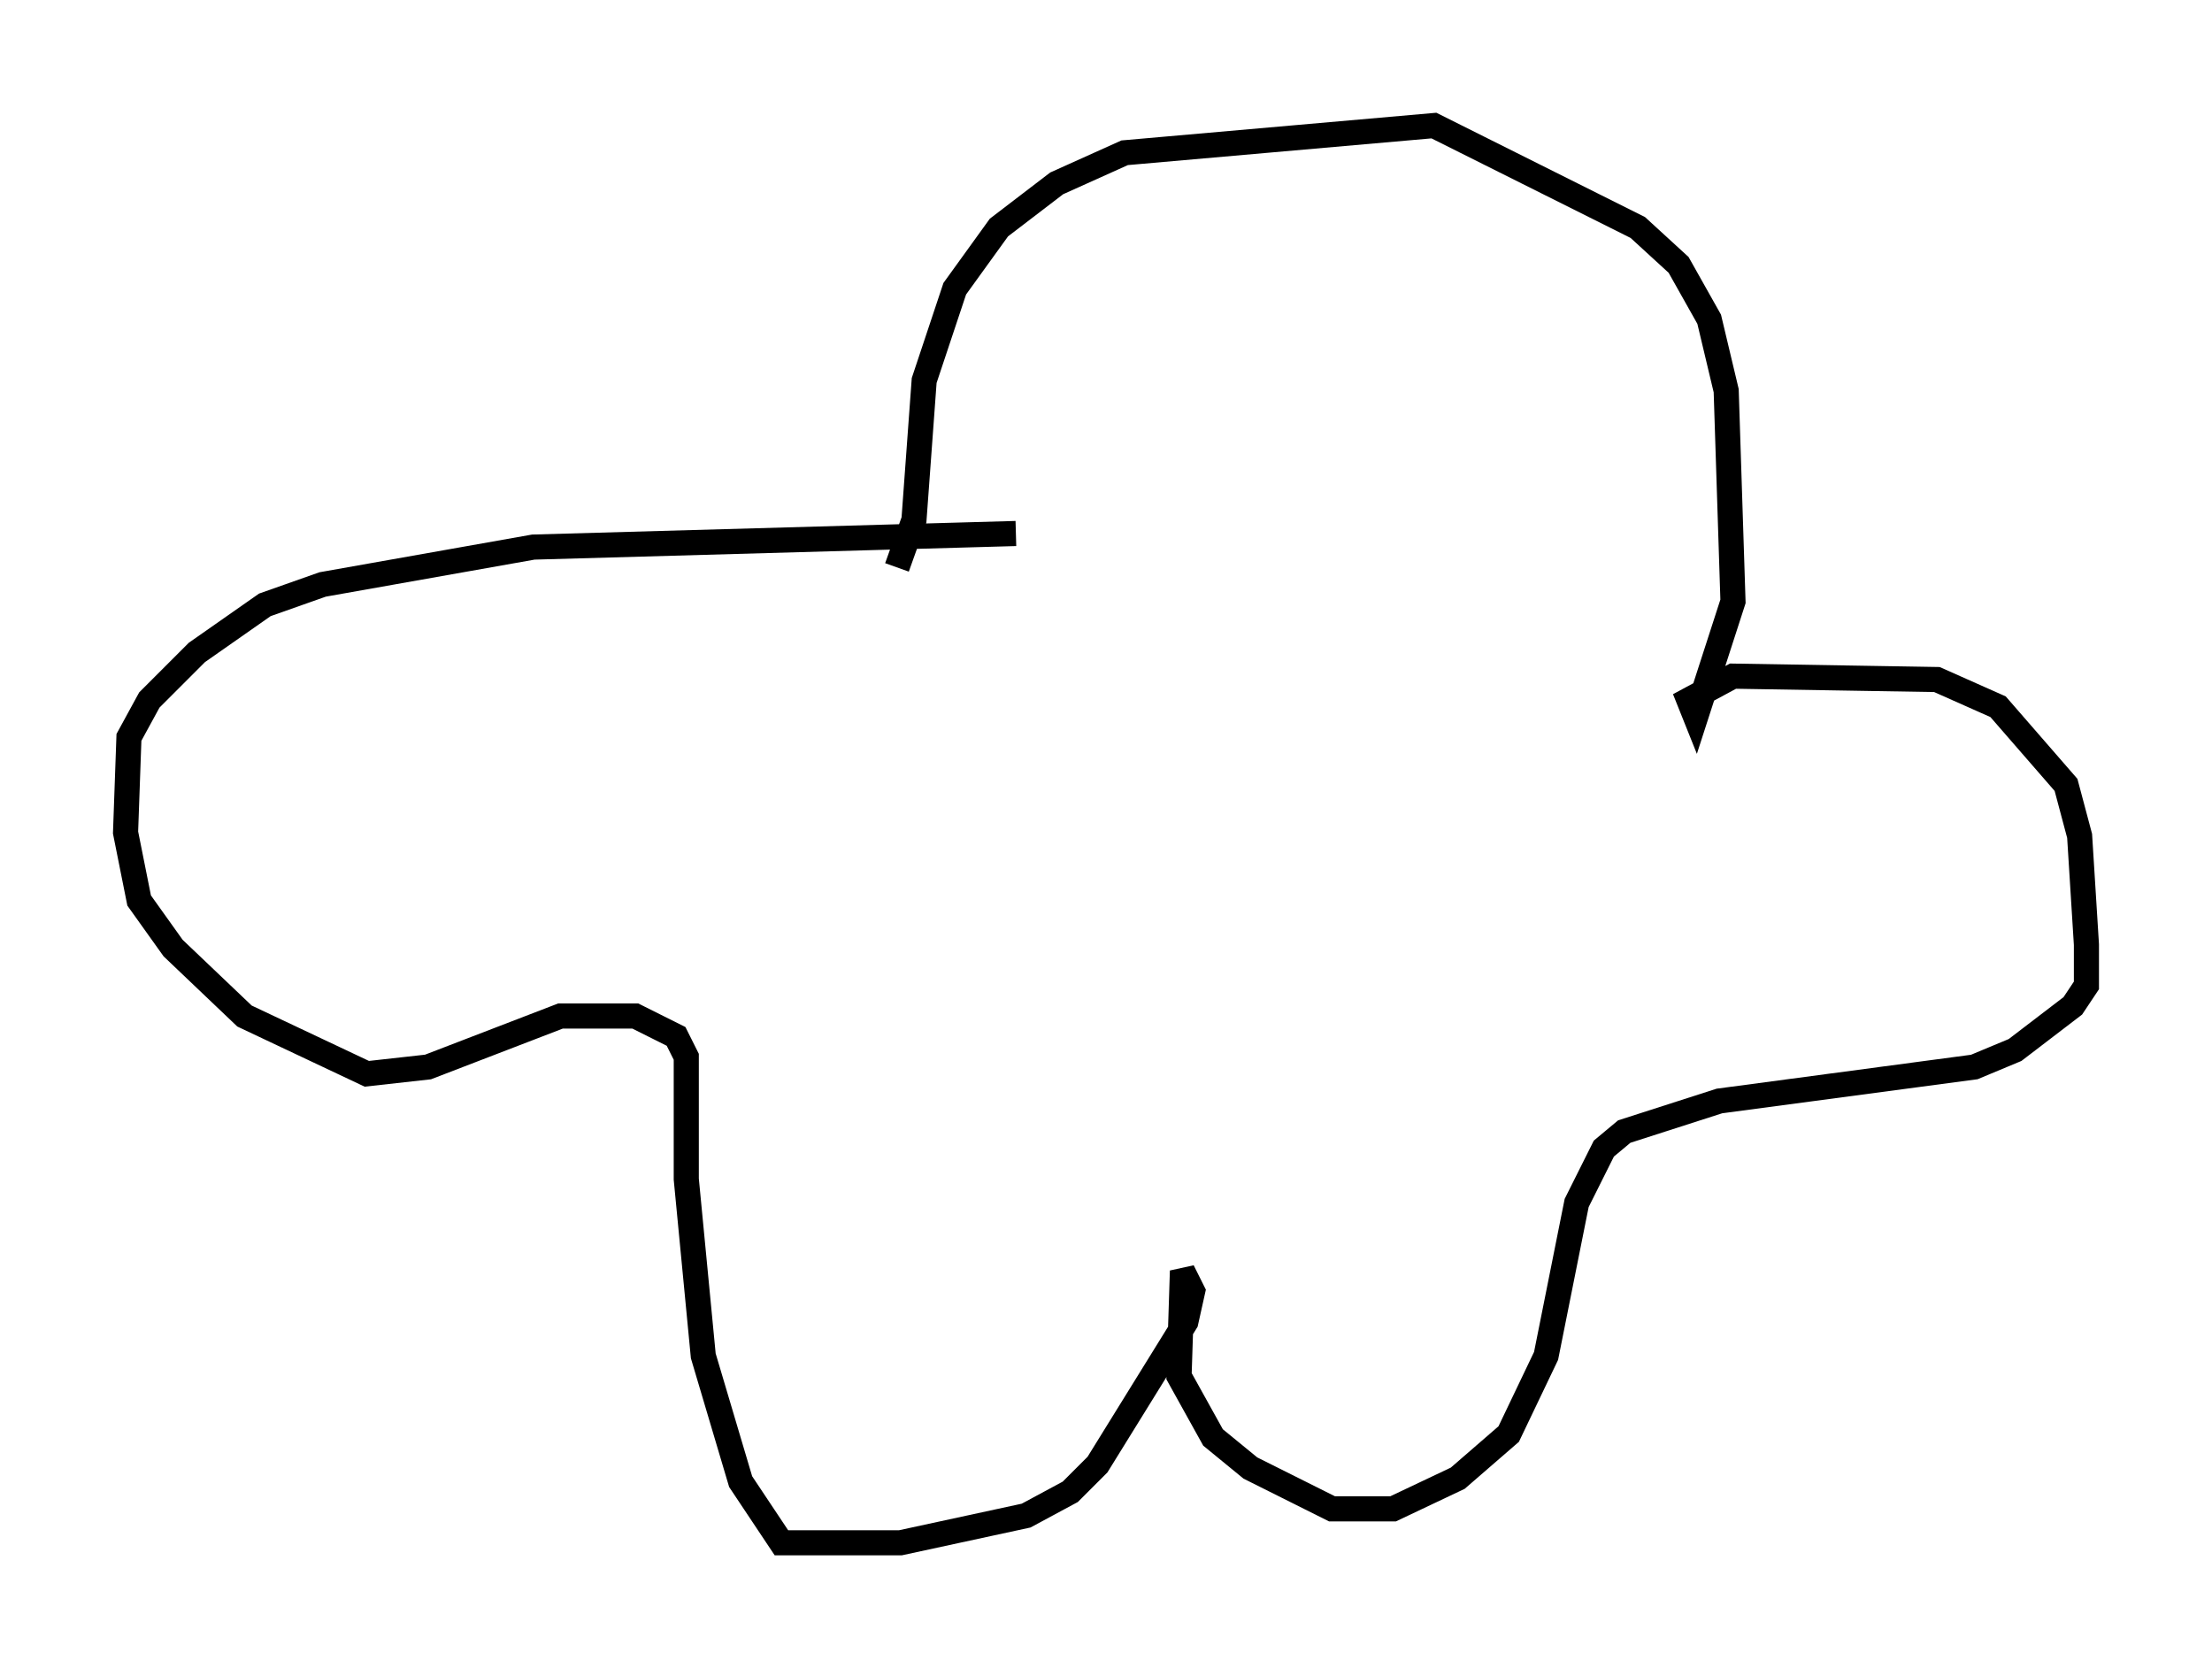 <?xml version="1.0" encoding="utf-8" ?>
<svg baseProfile="full" height="66.427" version="1.1" width="88.078" xmlns="http://www.w3.org/2000/svg" xmlns:ev="http://www.w3.org/2001/xml-events" xmlns:xlink="http://www.w3.org/1999/xlink"><defs /><rect fill="white" height="66.427" width="88.078" x="0" y="0" /><path d="M36.393, 22.185 m-0.677, 0.406 l0.677, -1.894 0.406, -5.548 l1.218, -3.654 1.759, -2.436 l2.3, -1.759 2.706, -1.218 l12.314, -1.083 8.119, 4.059 l1.624, 1.488 1.218, 2.165 l0.677, 2.842 0.271, 8.39 l-1.488, 4.601 -0.271, -0.677 l1.759, -0.947 8.119, 0.135 l2.436, 1.083 2.706, 3.112 l0.541, 2.03 0.271, 4.33 l0.0, 1.624 -0.541, 0.812 l-2.3, 1.759 -1.624, 0.677 l-10.149, 1.353 -3.789, 1.218 l-0.812, 0.677 -1.083, 2.165 l-1.218, 6.089 -1.488, 3.112 l-2.03, 1.759 -2.571, 1.218 l-2.436, 0.0 -3.248, -1.624 l-1.488, -1.218 -1.353, -2.436 l0.135, -4.195 0.406, 0.812 l-0.271, 1.218 -3.518, 5.683 l-1.083, 1.083 -1.759, 0.947 l-5.007, 1.083 -4.736, 0.0 l-1.624, -2.436 -1.488, -5.007 l-0.677, -7.036 0.0, -4.871 l-0.406, -0.812 -1.624, -0.812 l-2.977, 0.0 -5.277, 2.03 l-2.436, 0.271 -4.871, -2.3 l-2.842, -2.706 -1.353, -1.894 l-0.541, -2.706 0.135, -3.789 l0.812, -1.488 1.894, -1.894 l2.706, -1.894 2.3, -0.812 l8.39, -1.488 19.215, -0.541 " fill="none" stroke="black" stroke-width="1" /></svg>
